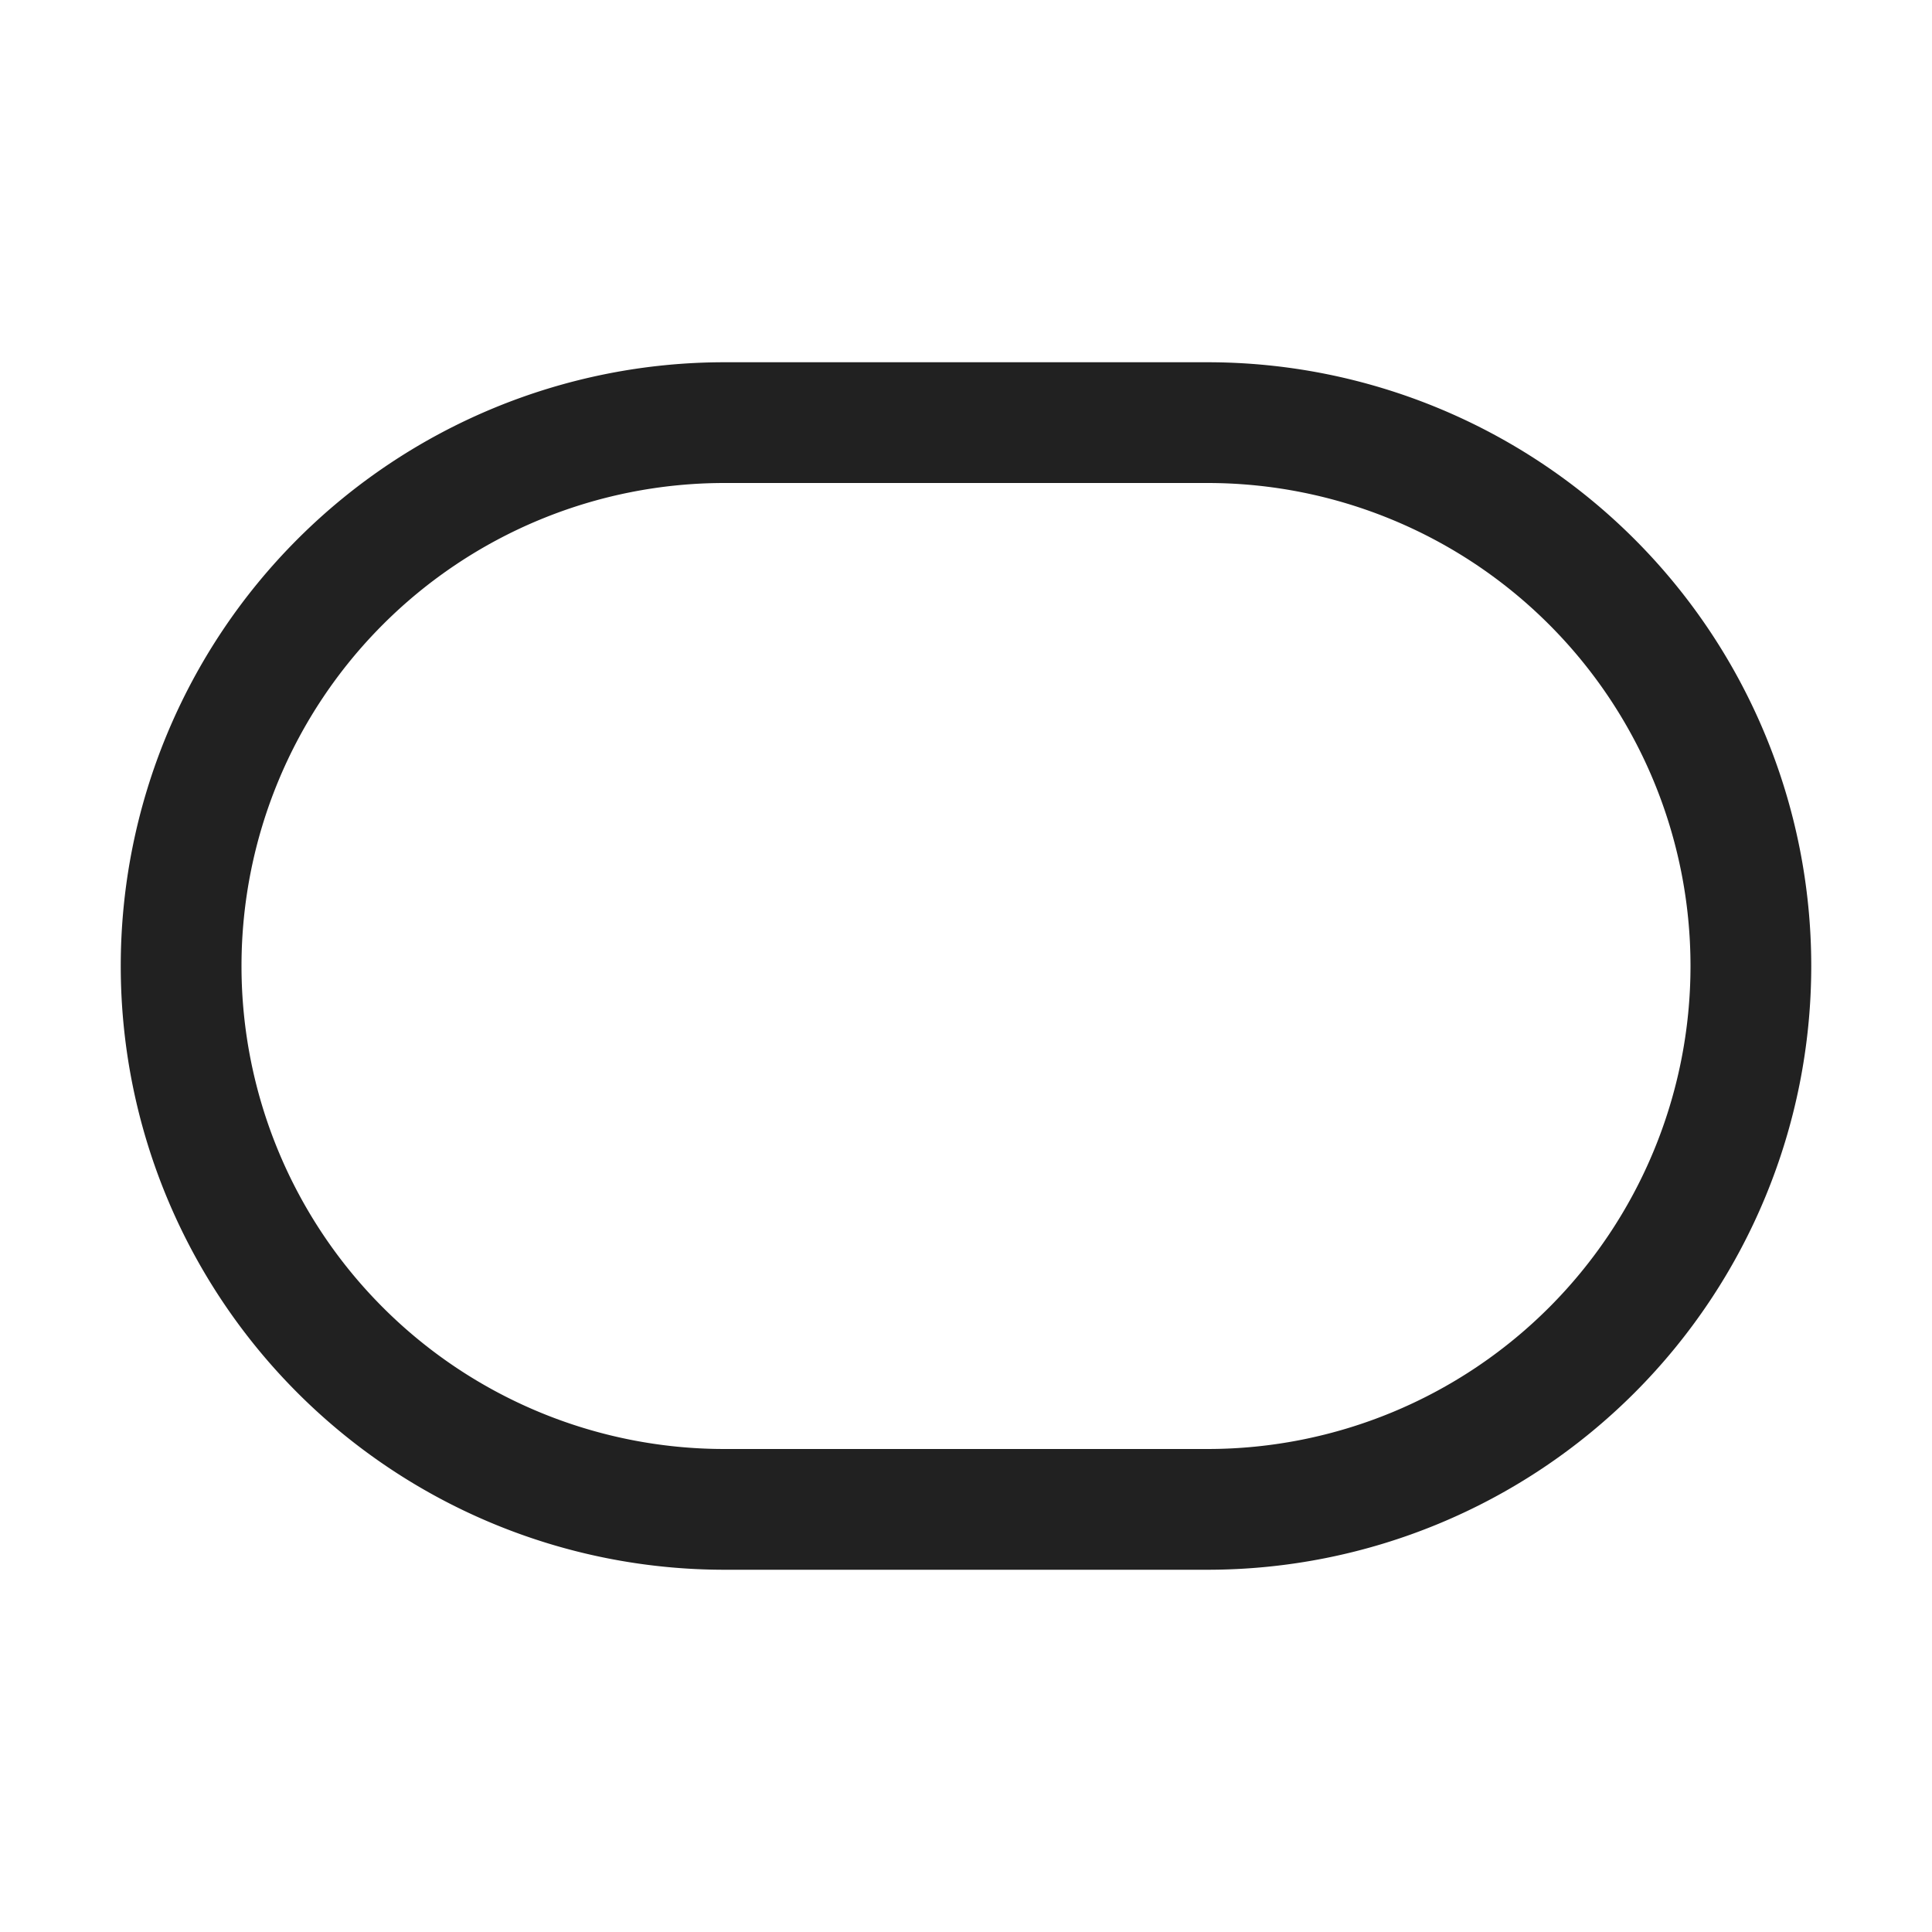 <svg viewBox="0 0 16 16" fill="none" xmlns="http://www.w3.org/2000/svg" height="1em" width="1em">
  <path d="M1 8a5 5 0 0 1 5-5h4a5 5 0 0 1 0 10H6a5 5 0 0 1-5-5Zm5-4a4 4 0 1 0 0 8h4a4 4 0 0 0 0-8H6Z" fill="#212121"/>
</svg>
